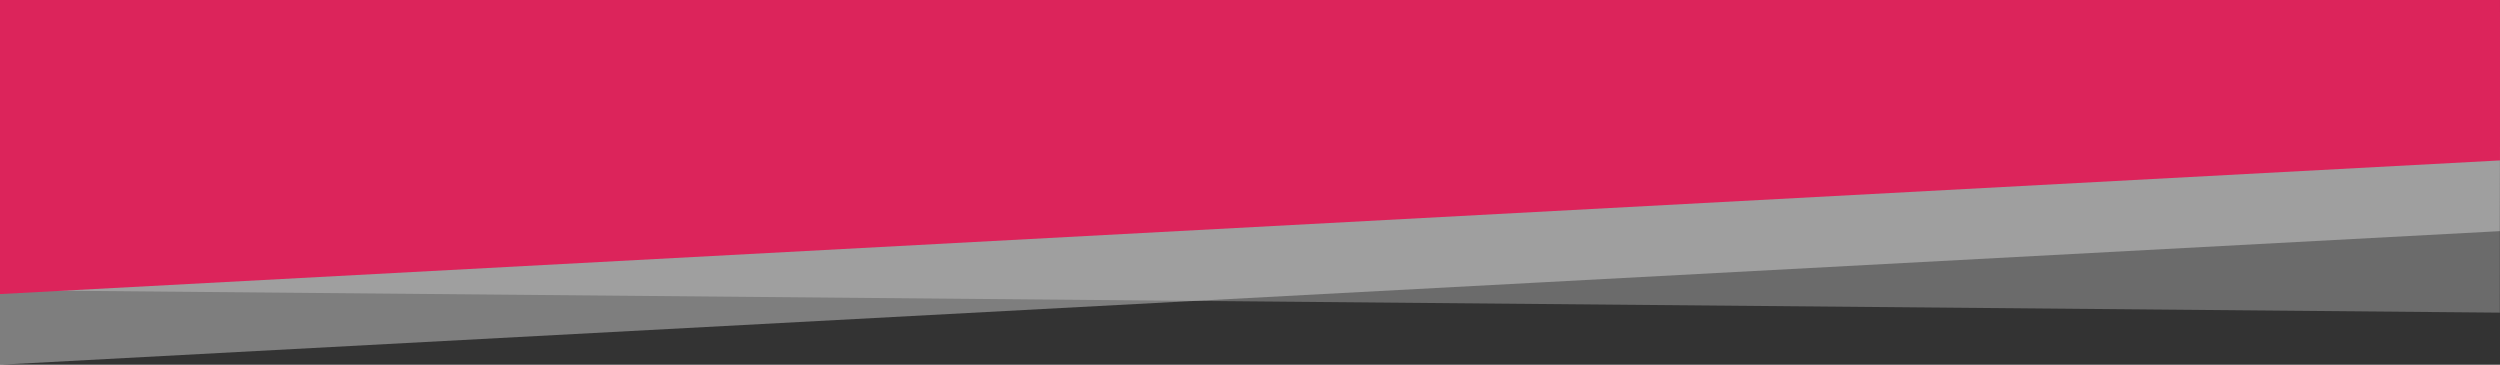 <svg id="Camada_1" data-name="Camada 1" xmlns="http://www.w3.org/2000/svg" viewBox="0 0 1921.373 280.301"><rect x="0" y="0" width="1921.373" height="280.301" fill="#333333" stroke="none"/><defs><style>.cls-1,.cls-2{fill:#ededed;}.cls-1{opacity:0.3;}.cls-2{opacity:0.4;}.cls-3{fill:#dc245b;}</style></defs><polygon class="cls-1" points="1921.232 240.283 0 223 0 173.585 1921.373 9.596 1921.232 240.283"/><polygon class="cls-2" points="1921.232 177.645 0 280.301 0 216.947 1921.373 112.957 1921.232 177.645"/><polygon class="cls-3" points="1921.358 123.291 0 226 0 0 1921.358 0 1921.358 123.291"/></svg>